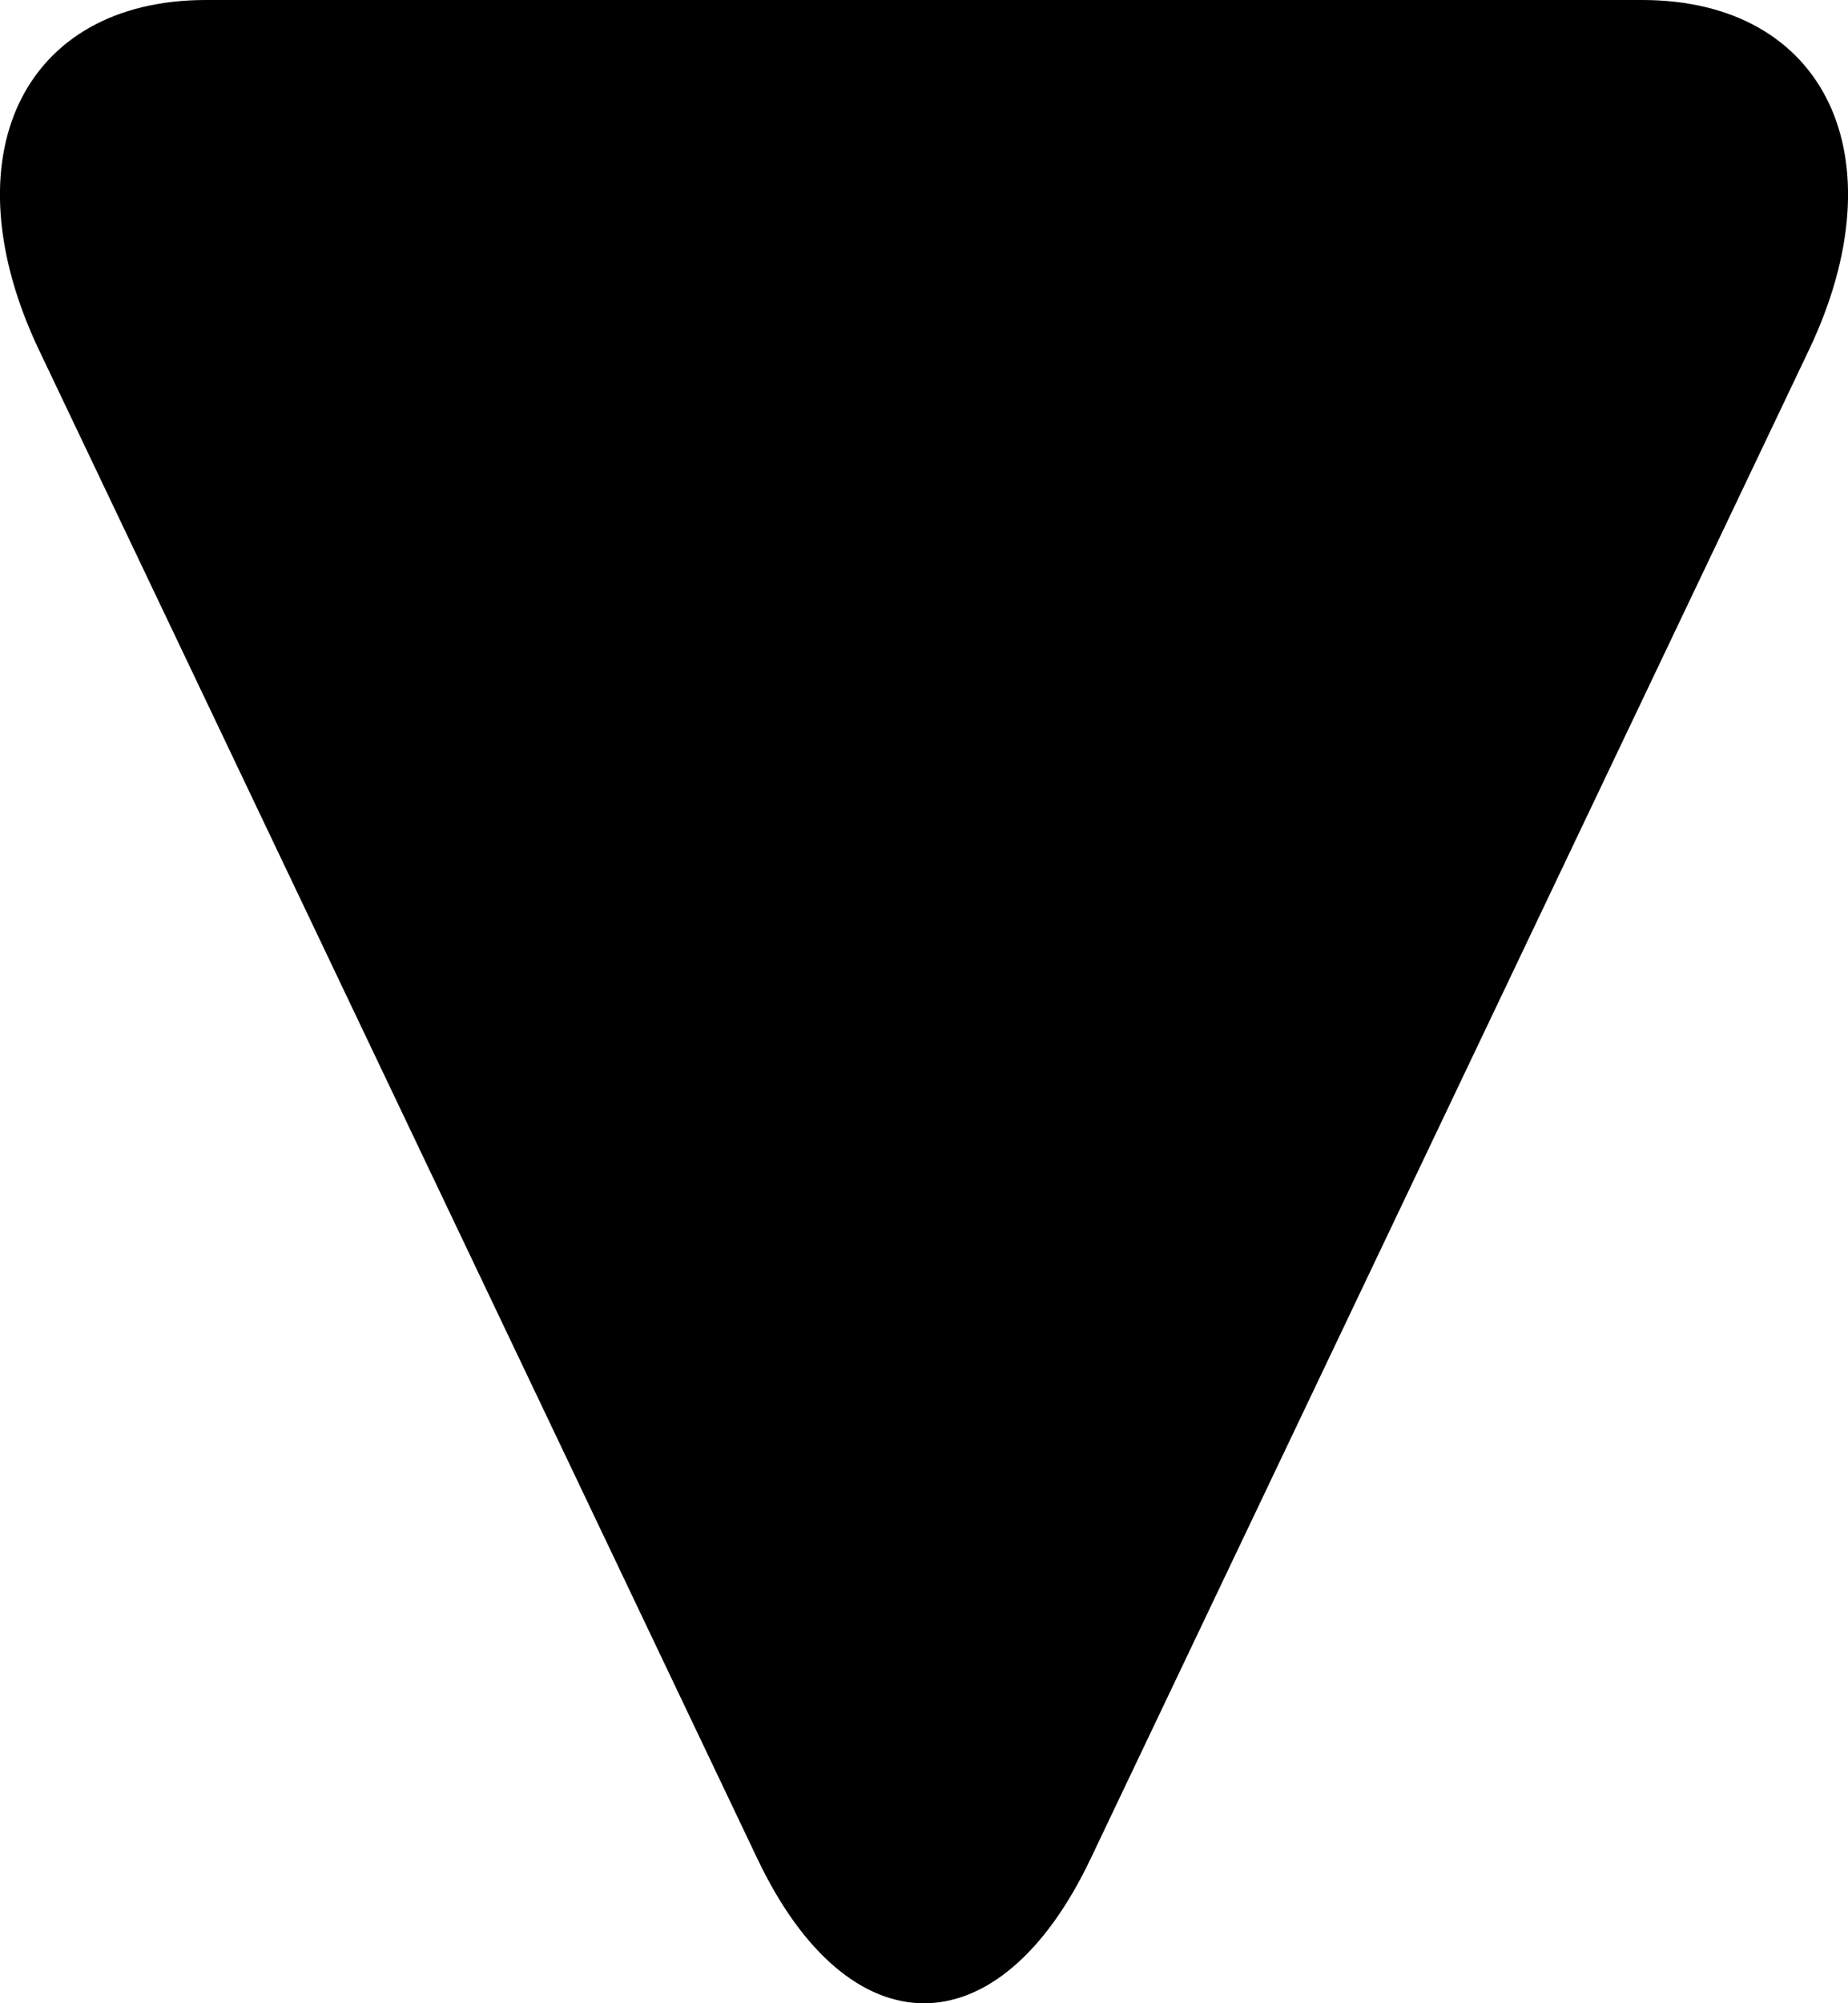 <svg width="12" height="13" viewBox="0 0 12 13" fill="none" xmlns="http://www.w3.org/2000/svg">
<path d="M0.254 2.273L4.918 12.062C5.513 13.313 6.487 13.313 7.082 12.062L11.746 2.272C12.342 1.021 11.854 0 10.663 0H1.337C0.146 0 -0.342 1.022 0.254 2.273Z" fill="black"/>
</svg>
